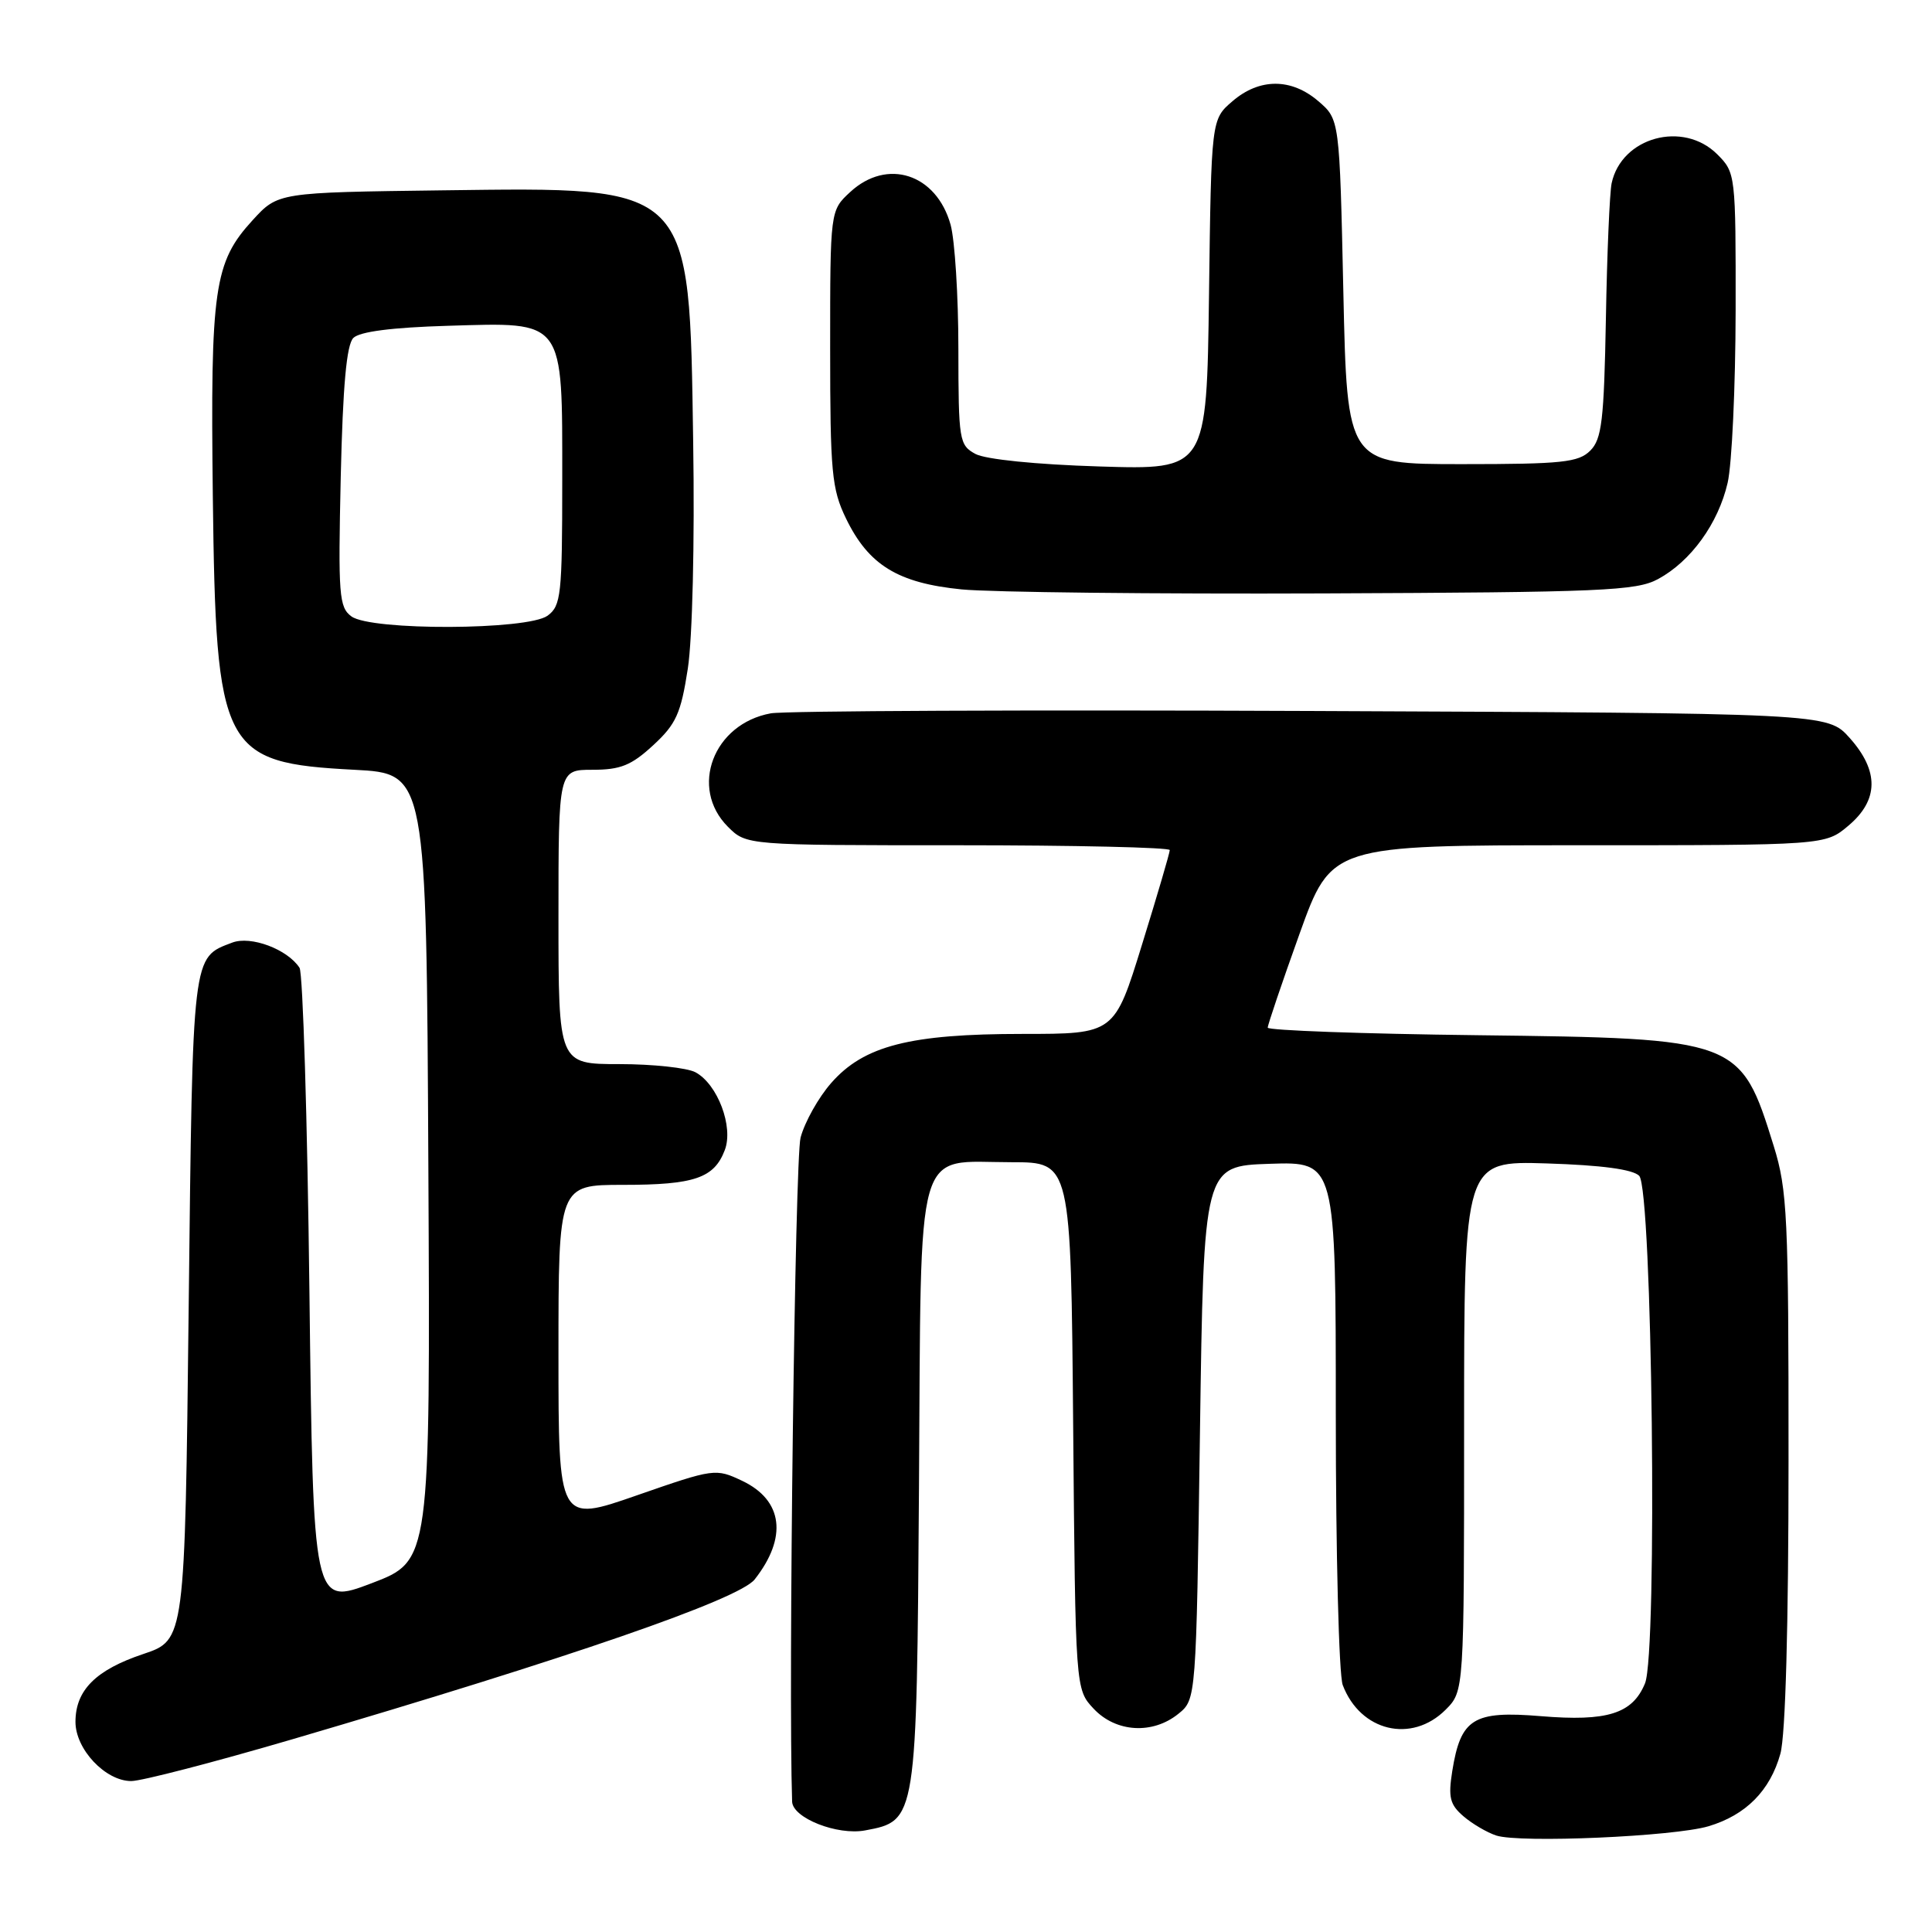 <?xml version="1.0" encoding="UTF-8" standalone="no"?>
<!DOCTYPE svg PUBLIC "-//W3C//DTD SVG 1.1//EN" "http://www.w3.org/Graphics/SVG/1.1/DTD/svg11.dtd" >
<svg xmlns="http://www.w3.org/2000/svg" xmlns:xlink="http://www.w3.org/1999/xlink" version="1.1" viewBox="0 0 256 256">
 <g >
 <path fill="currentColor"
d=" M 226.38 241.99 C 231.34 240.51 234.55 237.27 235.91 232.38 C 236.59 229.95 236.99 215.37 236.99 193.36 C 237.00 161.19 236.83 157.67 235.03 151.86 C 230.63 137.68 230.39 137.59 195.75 137.17 C 180.49 136.99 167.99 136.53 167.98 136.17 C 167.98 135.80 169.87 130.21 172.19 123.75 C 176.41 112.00 176.41 112.00 209.13 112.00 C 241.85 112.00 241.85 112.00 244.92 109.41 C 248.95 106.02 249.01 102.16 245.08 97.77 C 242.16 94.50 242.16 94.50 173.83 94.21 C 136.25 94.05 103.99 94.19 102.14 94.52 C 94.52 95.90 91.30 104.39 96.45 109.55 C 98.91 112.00 98.91 112.00 126.95 112.00 C 142.38 112.00 155.00 112.29 155.00 112.64 C 155.00 113.00 153.35 118.62 151.33 125.14 C 147.67 137.00 147.67 137.00 135.51 137.00 C 120.57 137.00 114.47 138.56 110.14 143.50 C 108.46 145.41 106.63 148.67 106.08 150.74 C 105.34 153.51 104.45 223.56 104.96 238.72 C 105.03 240.90 110.95 243.23 114.63 242.54 C 121.47 241.26 121.47 241.29 121.77 197.05 C 122.08 150.48 121.08 154.00 134.06 154.00 C 141.90 154.00 141.90 154.00 142.20 188.92 C 142.50 223.84 142.50 223.84 144.92 226.42 C 147.87 229.56 152.73 229.85 156.14 227.09 C 158.50 225.18 158.50 225.18 159.00 189.84 C 159.50 154.50 159.50 154.50 168.25 154.21 C 177.00 153.92 177.00 153.92 177.00 187.40 C 177.00 205.81 177.41 221.95 177.92 223.28 C 180.25 229.42 187.04 231.05 191.55 226.55 C 194.00 224.09 194.00 224.09 194.00 188.96 C 194.00 153.82 194.00 153.82 204.95 154.16 C 212.20 154.39 216.34 154.94 217.20 155.80 C 218.94 157.54 219.65 219.02 217.97 223.06 C 216.31 227.08 212.98 228.13 204.17 227.40 C 195.22 226.66 193.55 227.70 192.43 234.69 C 191.88 238.16 192.12 239.12 193.91 240.66 C 195.08 241.67 197.05 242.82 198.27 243.22 C 201.46 244.24 221.78 243.35 226.38 241.99 Z  M 38.68 230.48 C 75.54 219.66 97.92 211.92 100.00 209.28 C 104.37 203.72 103.75 198.80 98.37 196.23 C 94.82 194.55 94.66 194.57 84.39 198.14 C 74.00 201.76 74.00 201.76 74.00 179.38 C 74.00 157.00 74.00 157.00 82.57 157.00 C 92.01 157.00 94.63 156.11 96.04 152.39 C 97.22 149.30 95.08 143.65 92.15 142.08 C 91.04 141.49 86.50 141.00 82.07 141.00 C 74.00 141.00 74.00 141.00 74.00 121.50 C 74.00 102.00 74.00 102.00 78.51 102.00 C 82.22 102.00 83.66 101.42 86.55 98.75 C 89.59 95.95 90.22 94.55 91.14 88.59 C 91.75 84.61 92.06 71.89 91.85 58.59 C 91.33 24.25 91.88 24.80 58.67 25.22 C 36.84 25.50 36.84 25.50 33.48 29.17 C 28.36 34.76 27.87 38.17 28.20 65.79 C 28.61 99.53 29.41 101.08 46.96 102.00 C 56.50 102.50 56.50 102.50 56.76 154.66 C 57.02 206.82 57.02 206.82 49.26 209.78 C 41.50 212.73 41.50 212.73 41.00 171.12 C 40.73 148.23 40.13 128.93 39.69 128.24 C 38.09 125.78 33.24 123.96 30.77 124.90 C 25.43 126.93 25.54 126.01 25.00 173.31 C 24.50 217.31 24.50 217.31 19.00 219.16 C 12.69 221.27 10.00 223.96 10.00 228.16 C 10.00 231.79 13.97 236.00 17.39 236.00 C 18.75 236.00 28.34 233.51 38.68 230.48 Z  M 219.70 76.73 C 224.05 74.38 227.68 69.36 228.92 63.98 C 229.49 61.52 229.96 51.27 229.98 41.20 C 230.00 23.10 229.97 22.88 227.55 20.45 C 223.03 15.94 214.86 18.17 213.55 24.28 C 213.29 25.50 212.94 33.57 212.79 42.21 C 212.54 55.72 212.25 58.18 210.72 59.71 C 209.16 61.27 206.99 61.50 193.72 61.50 C 178.50 61.50 178.50 61.50 178.00 38.66 C 177.50 15.82 177.50 15.82 174.69 13.41 C 171.11 10.33 166.89 10.33 163.31 13.41 C 160.50 15.82 160.50 15.82 160.20 39.04 C 159.89 62.25 159.89 62.25 145.70 61.81 C 137.26 61.55 130.59 60.87 129.25 60.15 C 127.10 58.98 127.00 58.37 126.99 46.21 C 126.99 39.22 126.52 31.83 125.96 29.78 C 124.08 23.03 117.55 20.91 112.65 25.45 C 110.00 27.90 110.00 27.90 110.00 46.14 C 110.00 62.57 110.21 64.79 112.09 68.68 C 115.09 74.88 118.97 77.26 127.43 78.10 C 131.32 78.48 152.95 78.72 175.50 78.63 C 212.28 78.48 216.83 78.29 219.70 76.73 Z  M 46.57 81.68 C 44.92 80.47 44.80 78.87 45.15 63.20 C 45.43 51.10 45.92 45.68 46.82 44.78 C 47.66 43.94 51.94 43.39 59.32 43.17 C 74.94 42.71 74.50 42.11 74.50 63.68 C 74.50 78.84 74.34 80.27 72.56 81.58 C 69.92 83.51 49.19 83.59 46.57 81.68 Z "/>
</g>
</svg>